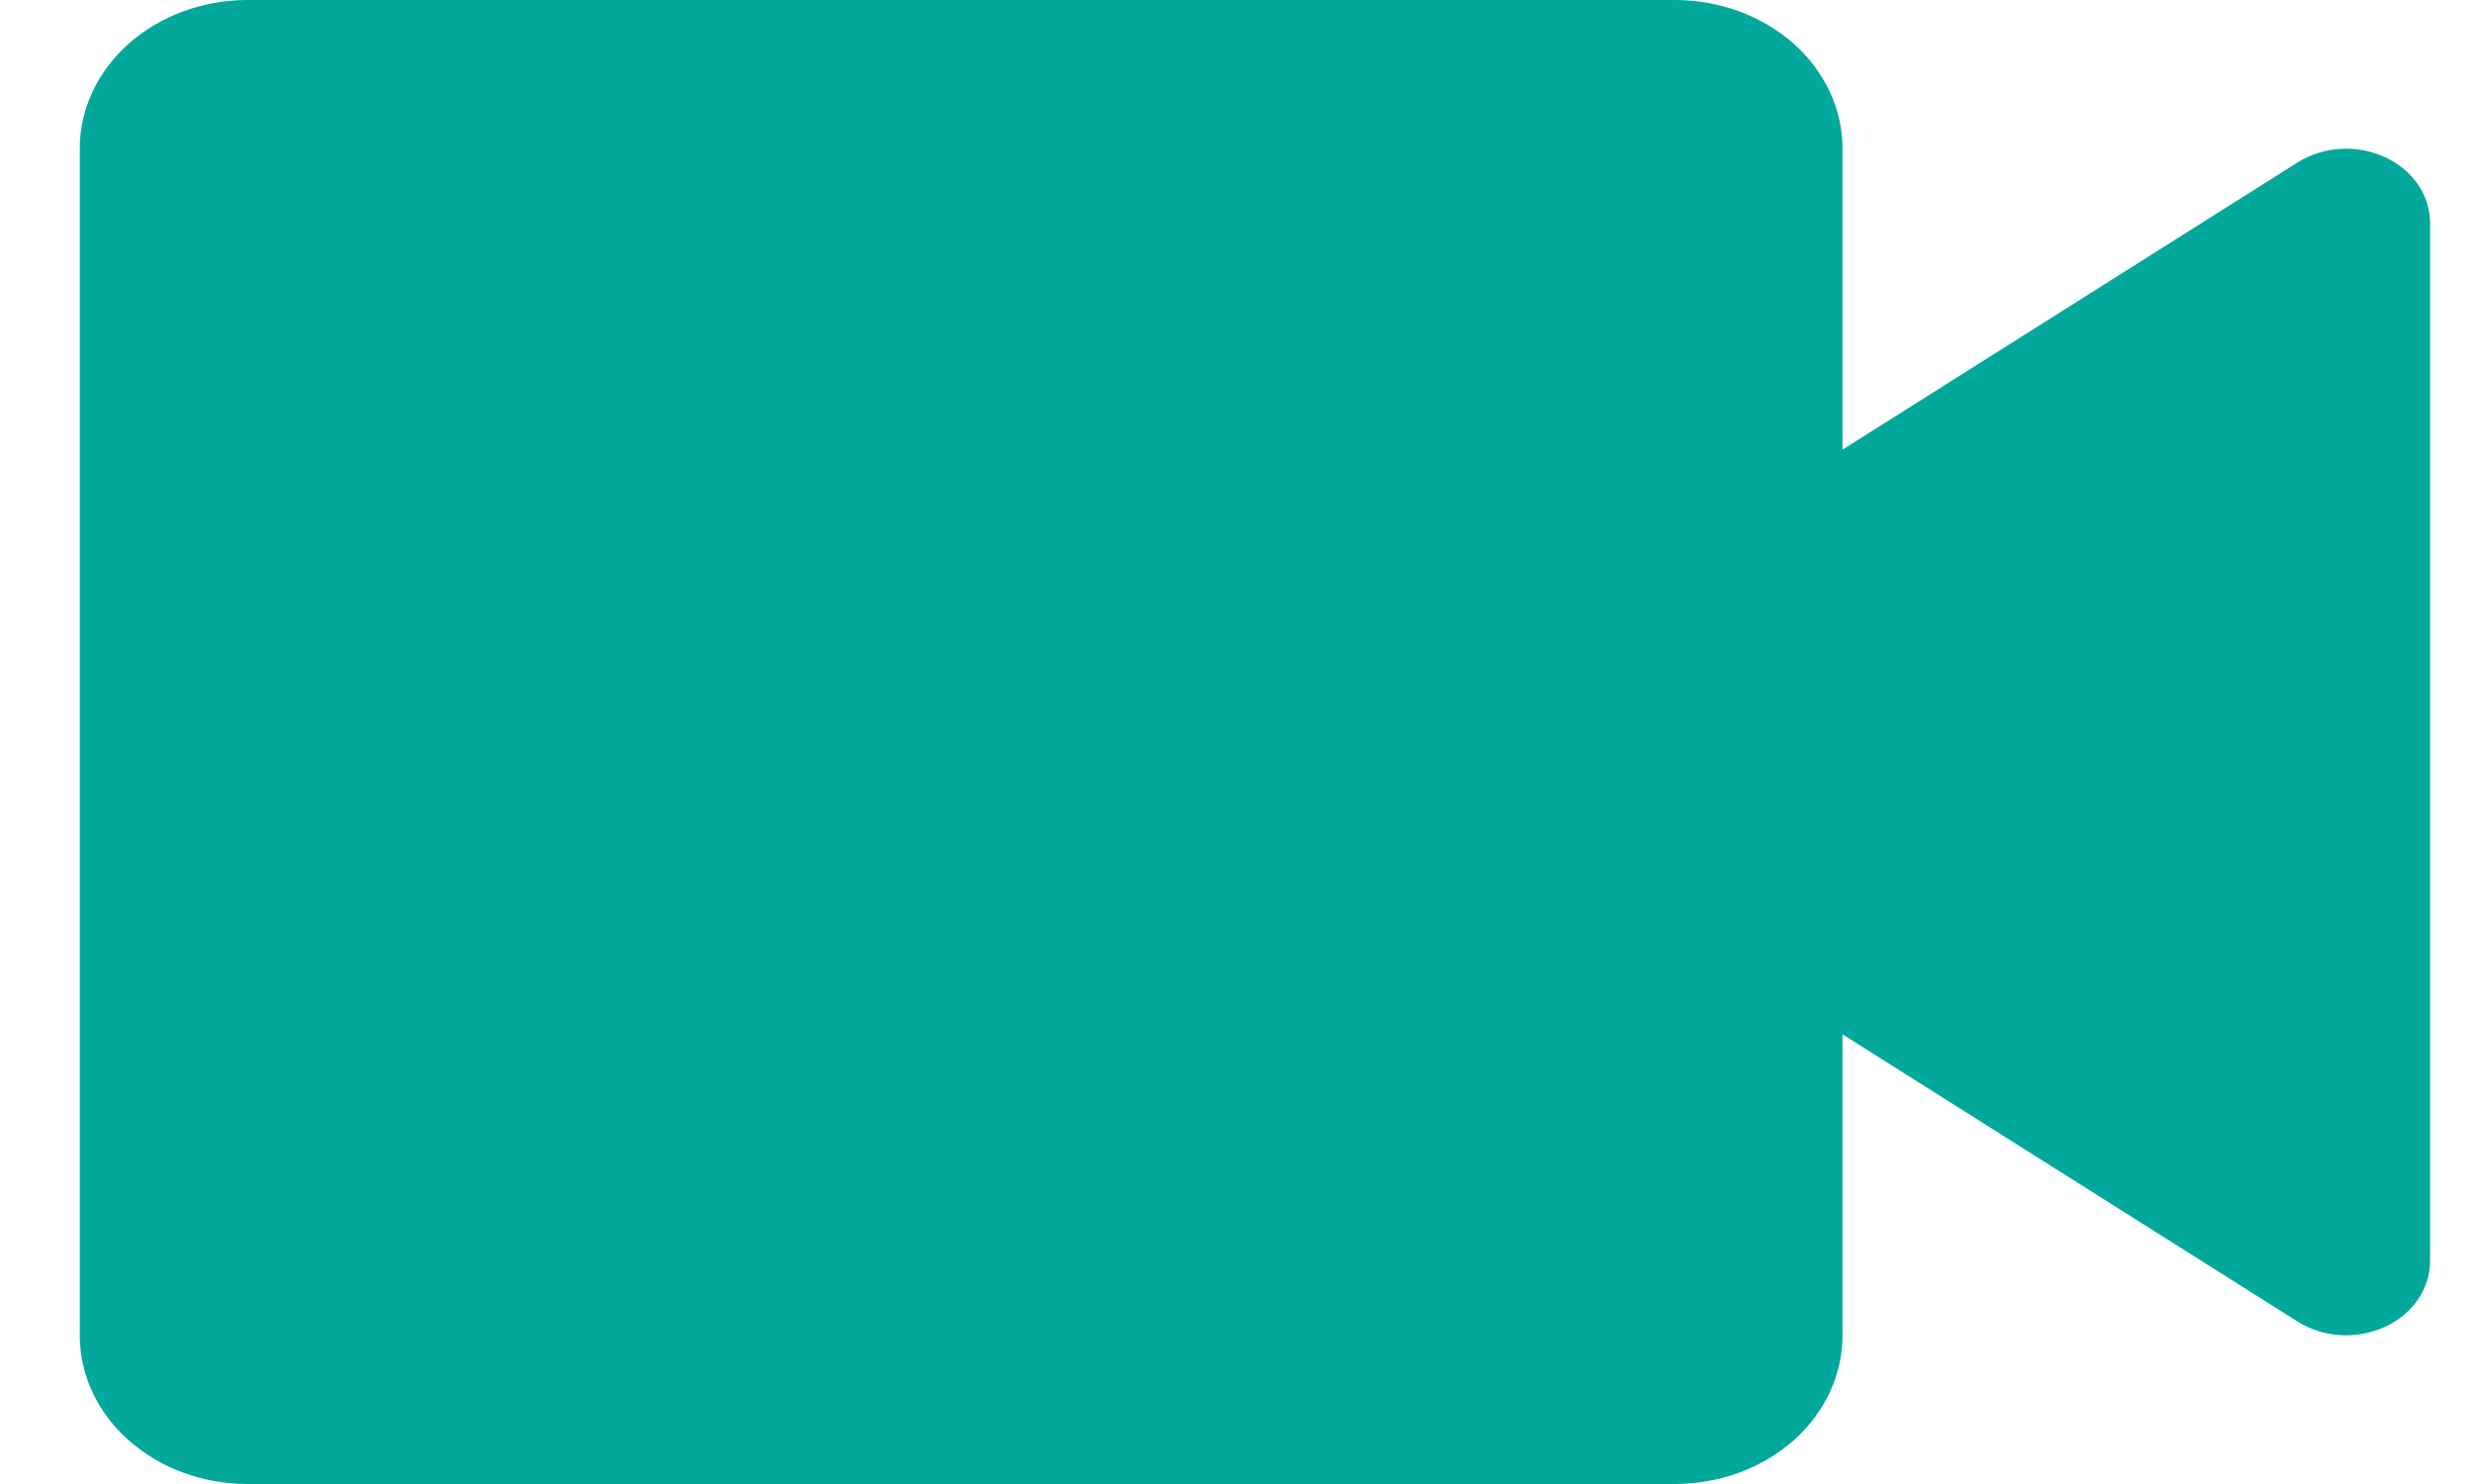 <svg width="20" height="12" viewBox="0 0 20 12" fill="none" xmlns="http://www.w3.org/2000/svg">
<path d="M13.538 12H2.002C1.642 12 1.297 11.874 1.043 11.649C0.788 11.424 0.645 11.118 0.645 10.8V1.2C0.645 0.882 0.788 0.577 1.043 0.351C1.297 0.126 1.642 0 2.002 0H13.538C13.898 0 14.243 0.126 14.498 0.351C14.752 0.577 14.895 0.882 14.895 1.2V3.636L18.573 1.314C18.674 1.25 18.793 1.212 18.917 1.204C19.041 1.196 19.165 1.219 19.276 1.269C19.387 1.319 19.48 1.395 19.545 1.489C19.61 1.582 19.644 1.69 19.645 1.8V10.2C19.644 10.31 19.61 10.418 19.545 10.511C19.48 10.605 19.387 10.681 19.276 10.731C19.165 10.781 19.041 10.804 18.917 10.796C18.793 10.788 18.674 10.75 18.573 10.686L14.895 8.364V10.8C14.895 11.118 14.752 11.424 14.498 11.649C14.243 11.874 13.898 12 13.538 12Z" fill="#02A89C"/>
</svg>
